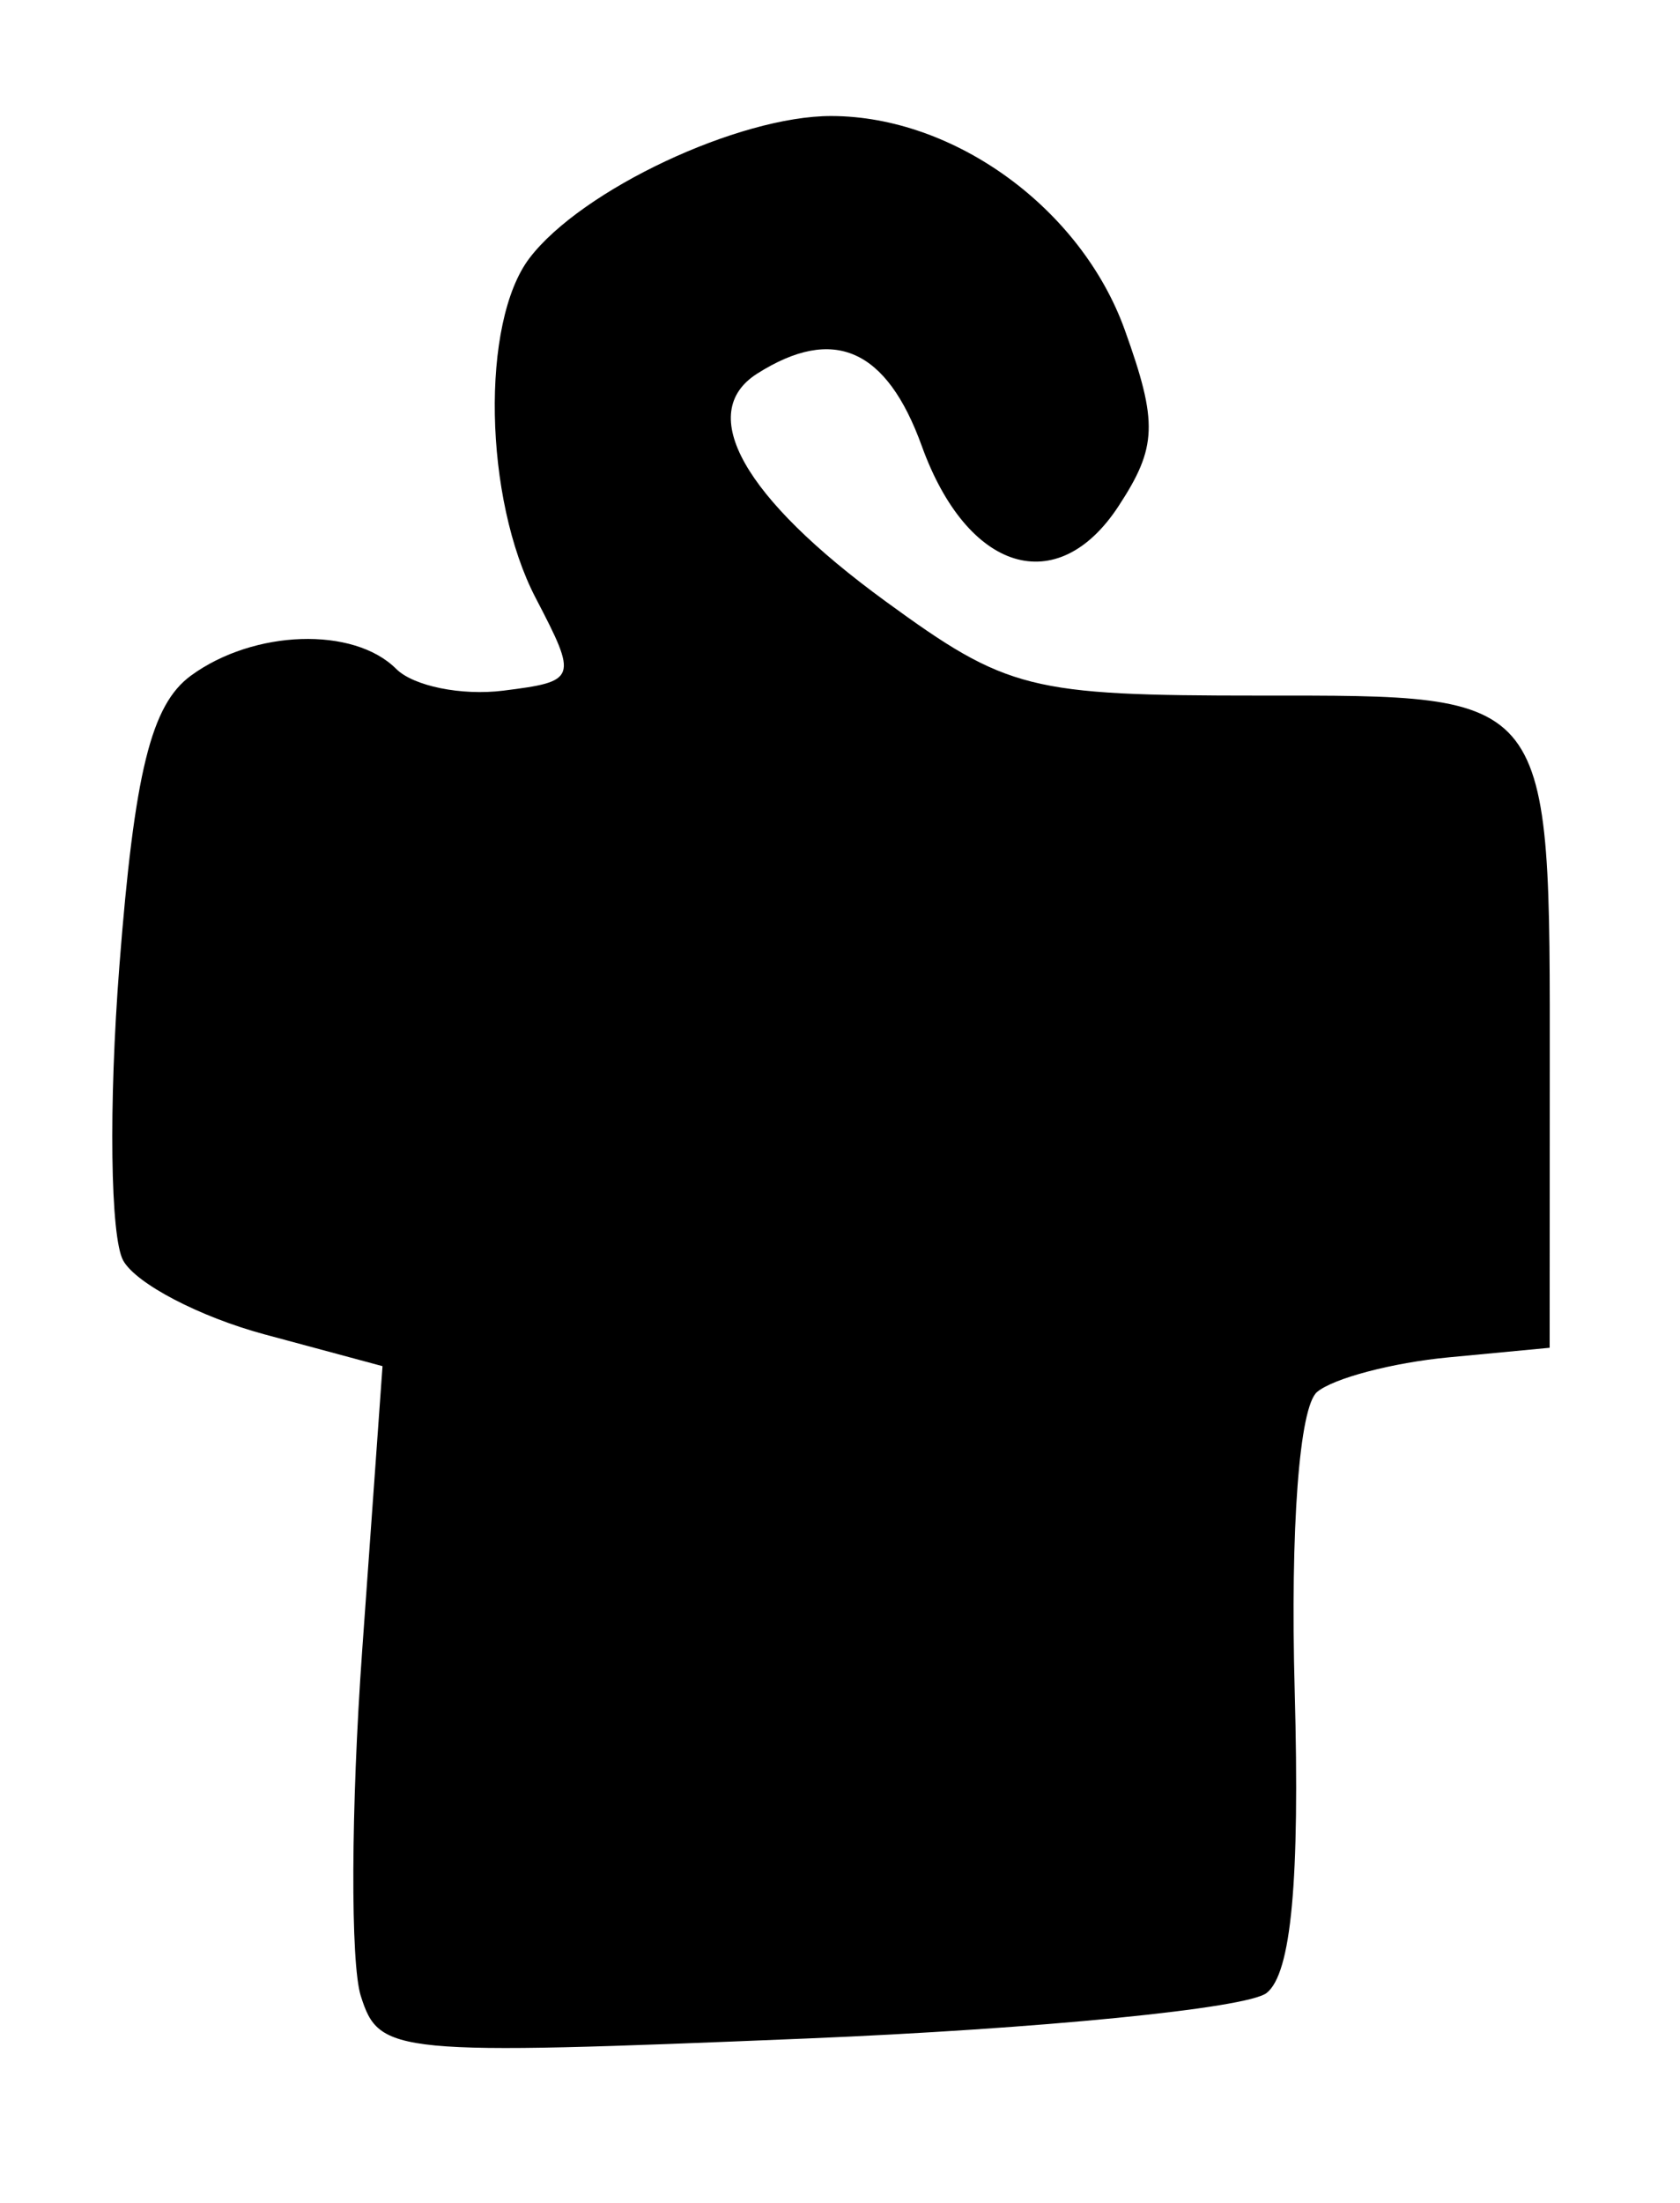 <?xml version="1.0" encoding="UTF-8" standalone="no"?>
<!-- Created with Inkscape (http://www.inkscape.org/) -->

<svg
   version="1.1"
   id="svg42"
   width="77.333"
   height="101.333"
   viewBox="0 0 77.333 101.333"
   xmlns="http://www.w3.org/2000/svg"
   xmlns:svg="http://www.w3.org/2000/svg">
  <defs
     id="defs46" />
  <g
     id="g48">
    <path
       style="fill:#000000;stroke-width:1.333"
       d="m 16.609,91.819 c -0.482,-1.52 -0.455,-8.661 0.061,-15.869 L 17.608,62.843 12.182,61.382 C 9.197,60.579 6.268,59.051 5.673,57.988 5.078,56.925 4.998,50.829 5.495,44.441 6.188,35.525 6.953,32.422 8.787,31.08 c 2.897,-2.118 7.491,-2.269 9.451,-0.31 0.791,0.791 3.008,1.241 4.927,1 3.396,-0.426 3.436,-0.54 1.496,-4.257 -2.389,-4.577 -2.537,-12.691 -0.285,-15.643 2.396,-3.14 9.623,-6.539 13.891,-6.533 5.668,0.008 11.505,4.261 13.51,9.844 1.532,4.267 1.492,5.384 -0.29,8.103 -2.814,4.295 -6.959,3.029 -9.055,-2.766 -1.621,-4.482 -4.064,-5.557 -7.575,-3.333 -2.841,1.8 -0.636,5.709 5.911,10.479 5.596,4.077 6.613,4.333 17.209,4.333 13.582,0 13.368,-0.277 13.361,17.333 l -0.005,12.667 -4.661,0.442 c -2.564,0.243 -5.282,0.958 -6.041,1.588 -0.821,0.681 -1.24,6.255 -1.034,13.751 0.24,8.741 -0.156,13.002 -1.292,13.898 -0.901,0.71 -10.454,1.654 -21.229,2.097 -18.999,0.781 -19.617,0.722 -20.467,-1.957 z"
       id="path517" />
  </g>
</svg>

